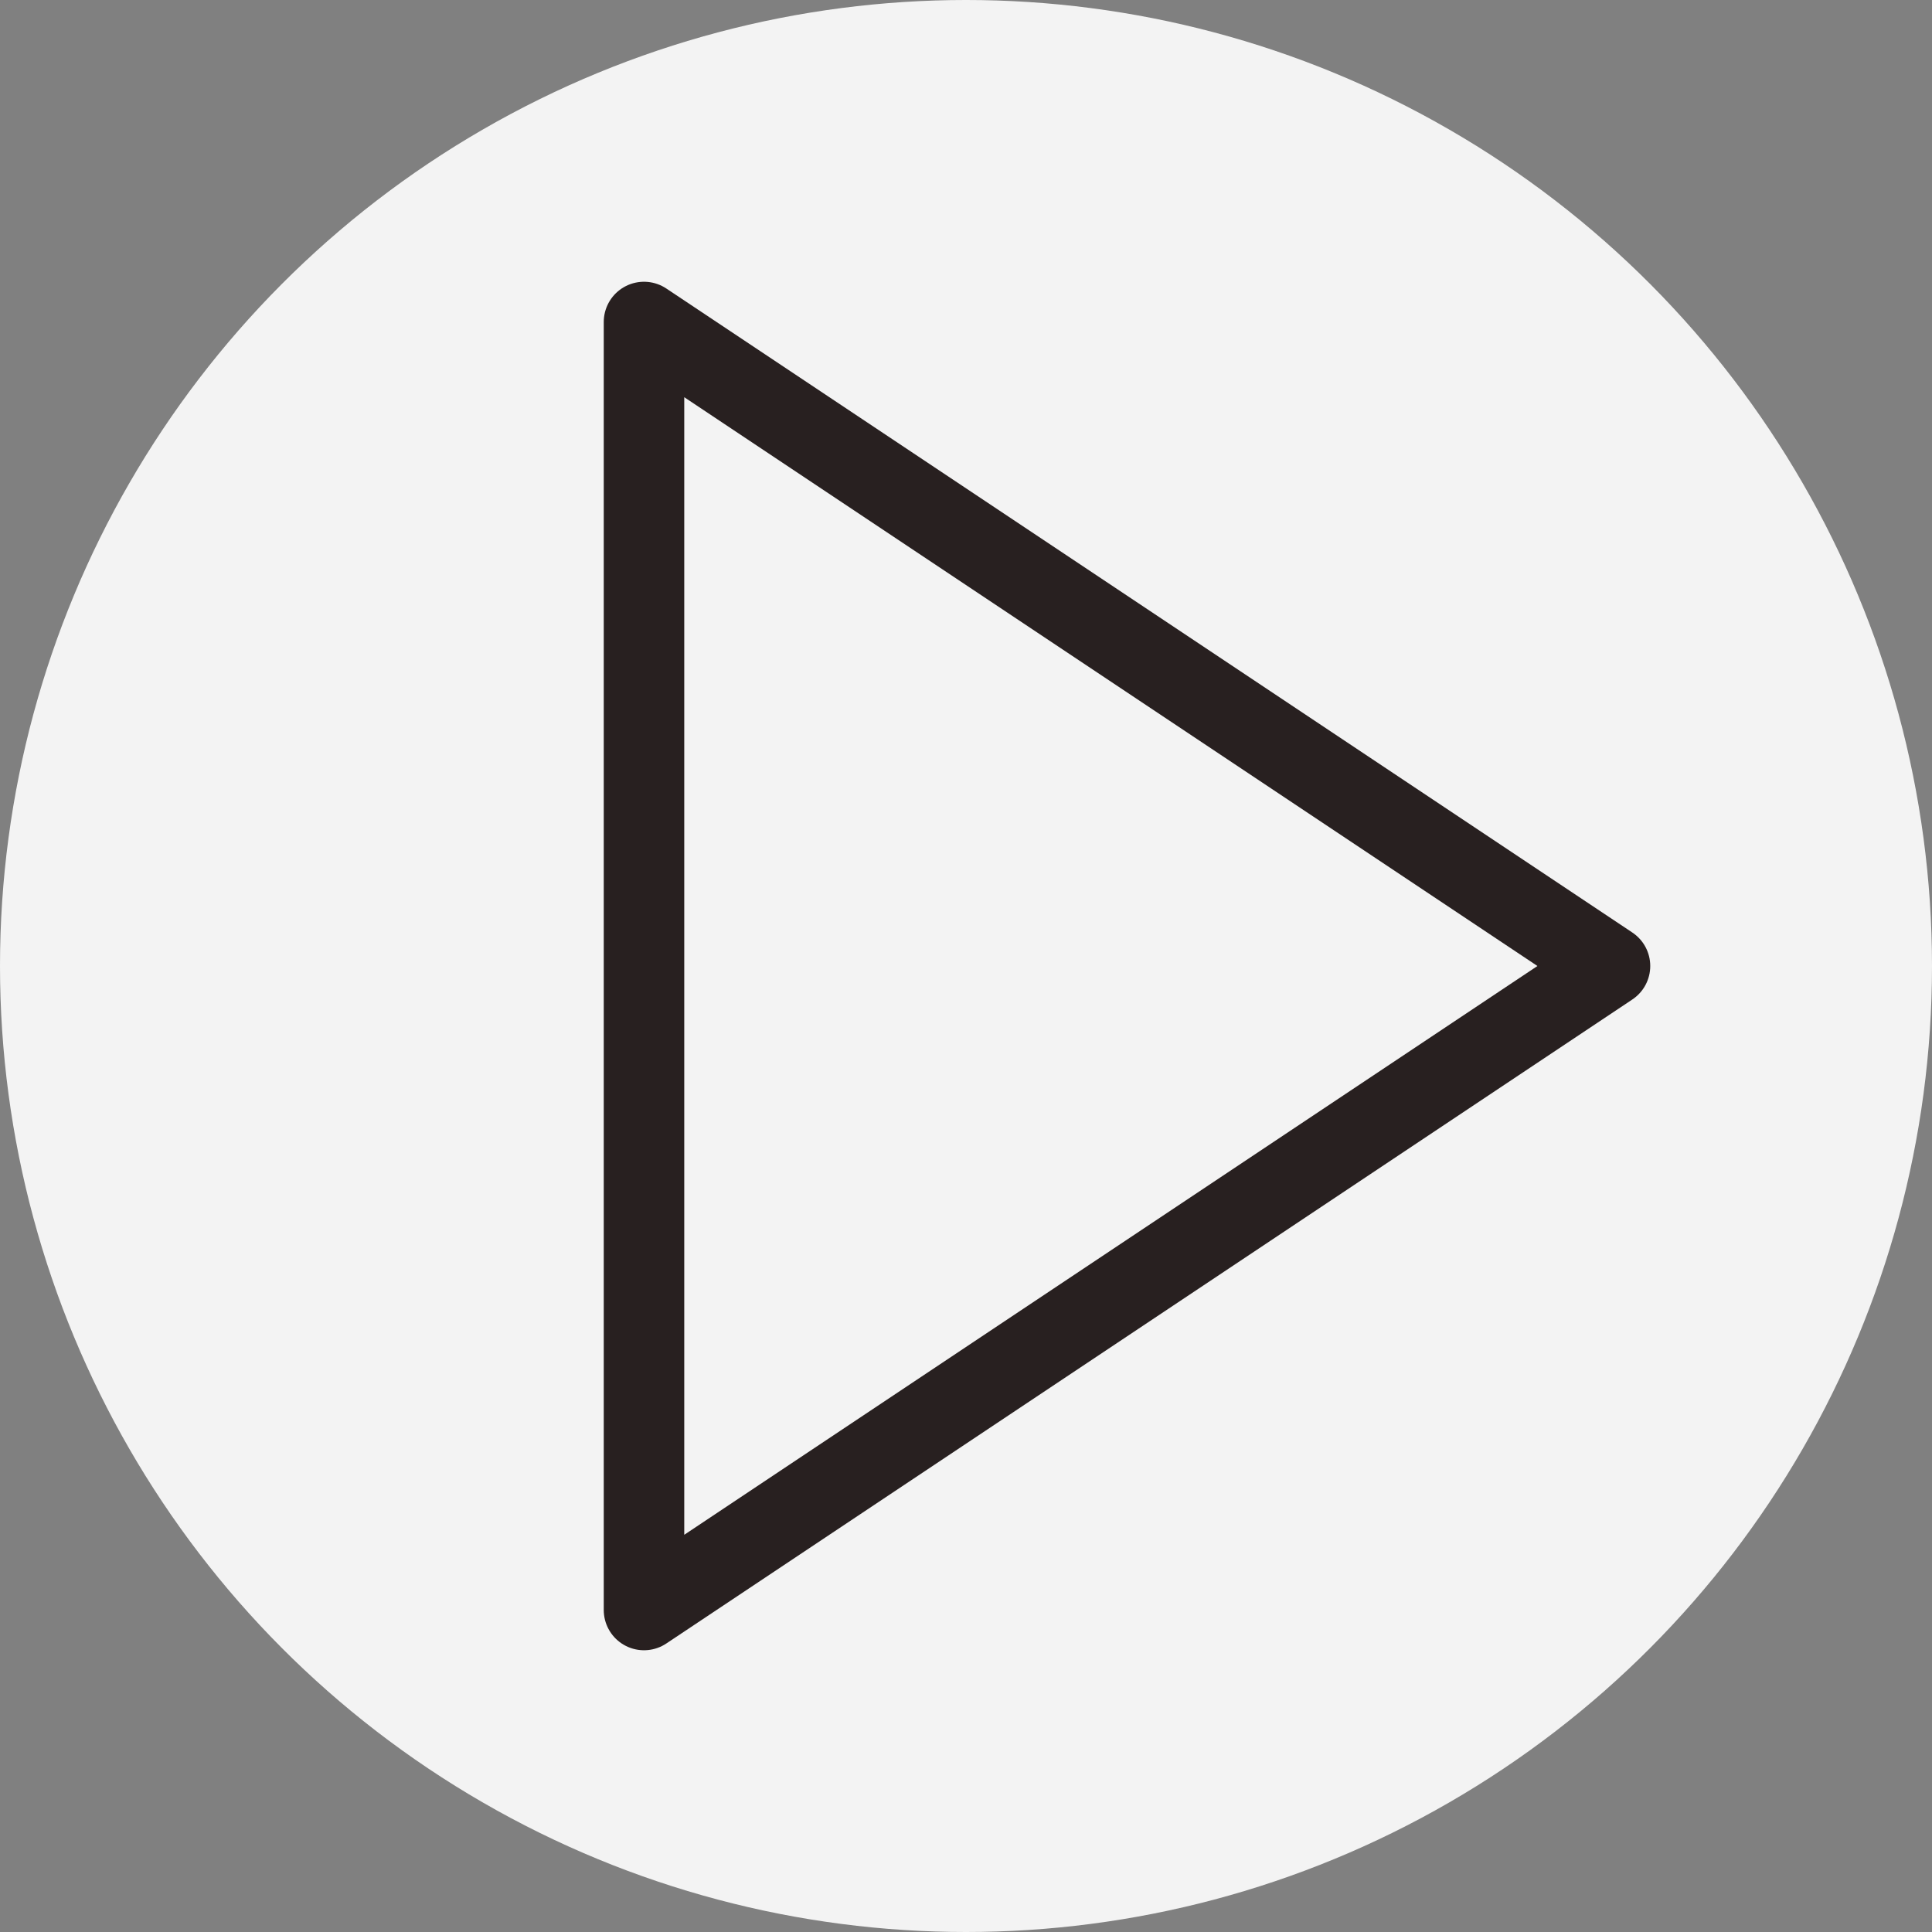 <svg width="24" height="24" viewBox="0 0 24 24" fill="none" xmlns="http://www.w3.org/2000/svg">
<rect x="0" y="0" width="24" height="24" fill="#808080" stroke="none"/>
<g clip-path="url(#clip0_1_83)">
<circle cx="12" cy="12" r="12" fill="#F3F3F3"/>
<path d="M8 20V4L20 12L8 20Z" stroke="#282020" stroke-linejoin="round"/>
</g>
<defs>
<clipPath id="clip0_1_83">
<rect width="24" height="24" fill="white"/>
</clipPath>
</defs>
</svg>
